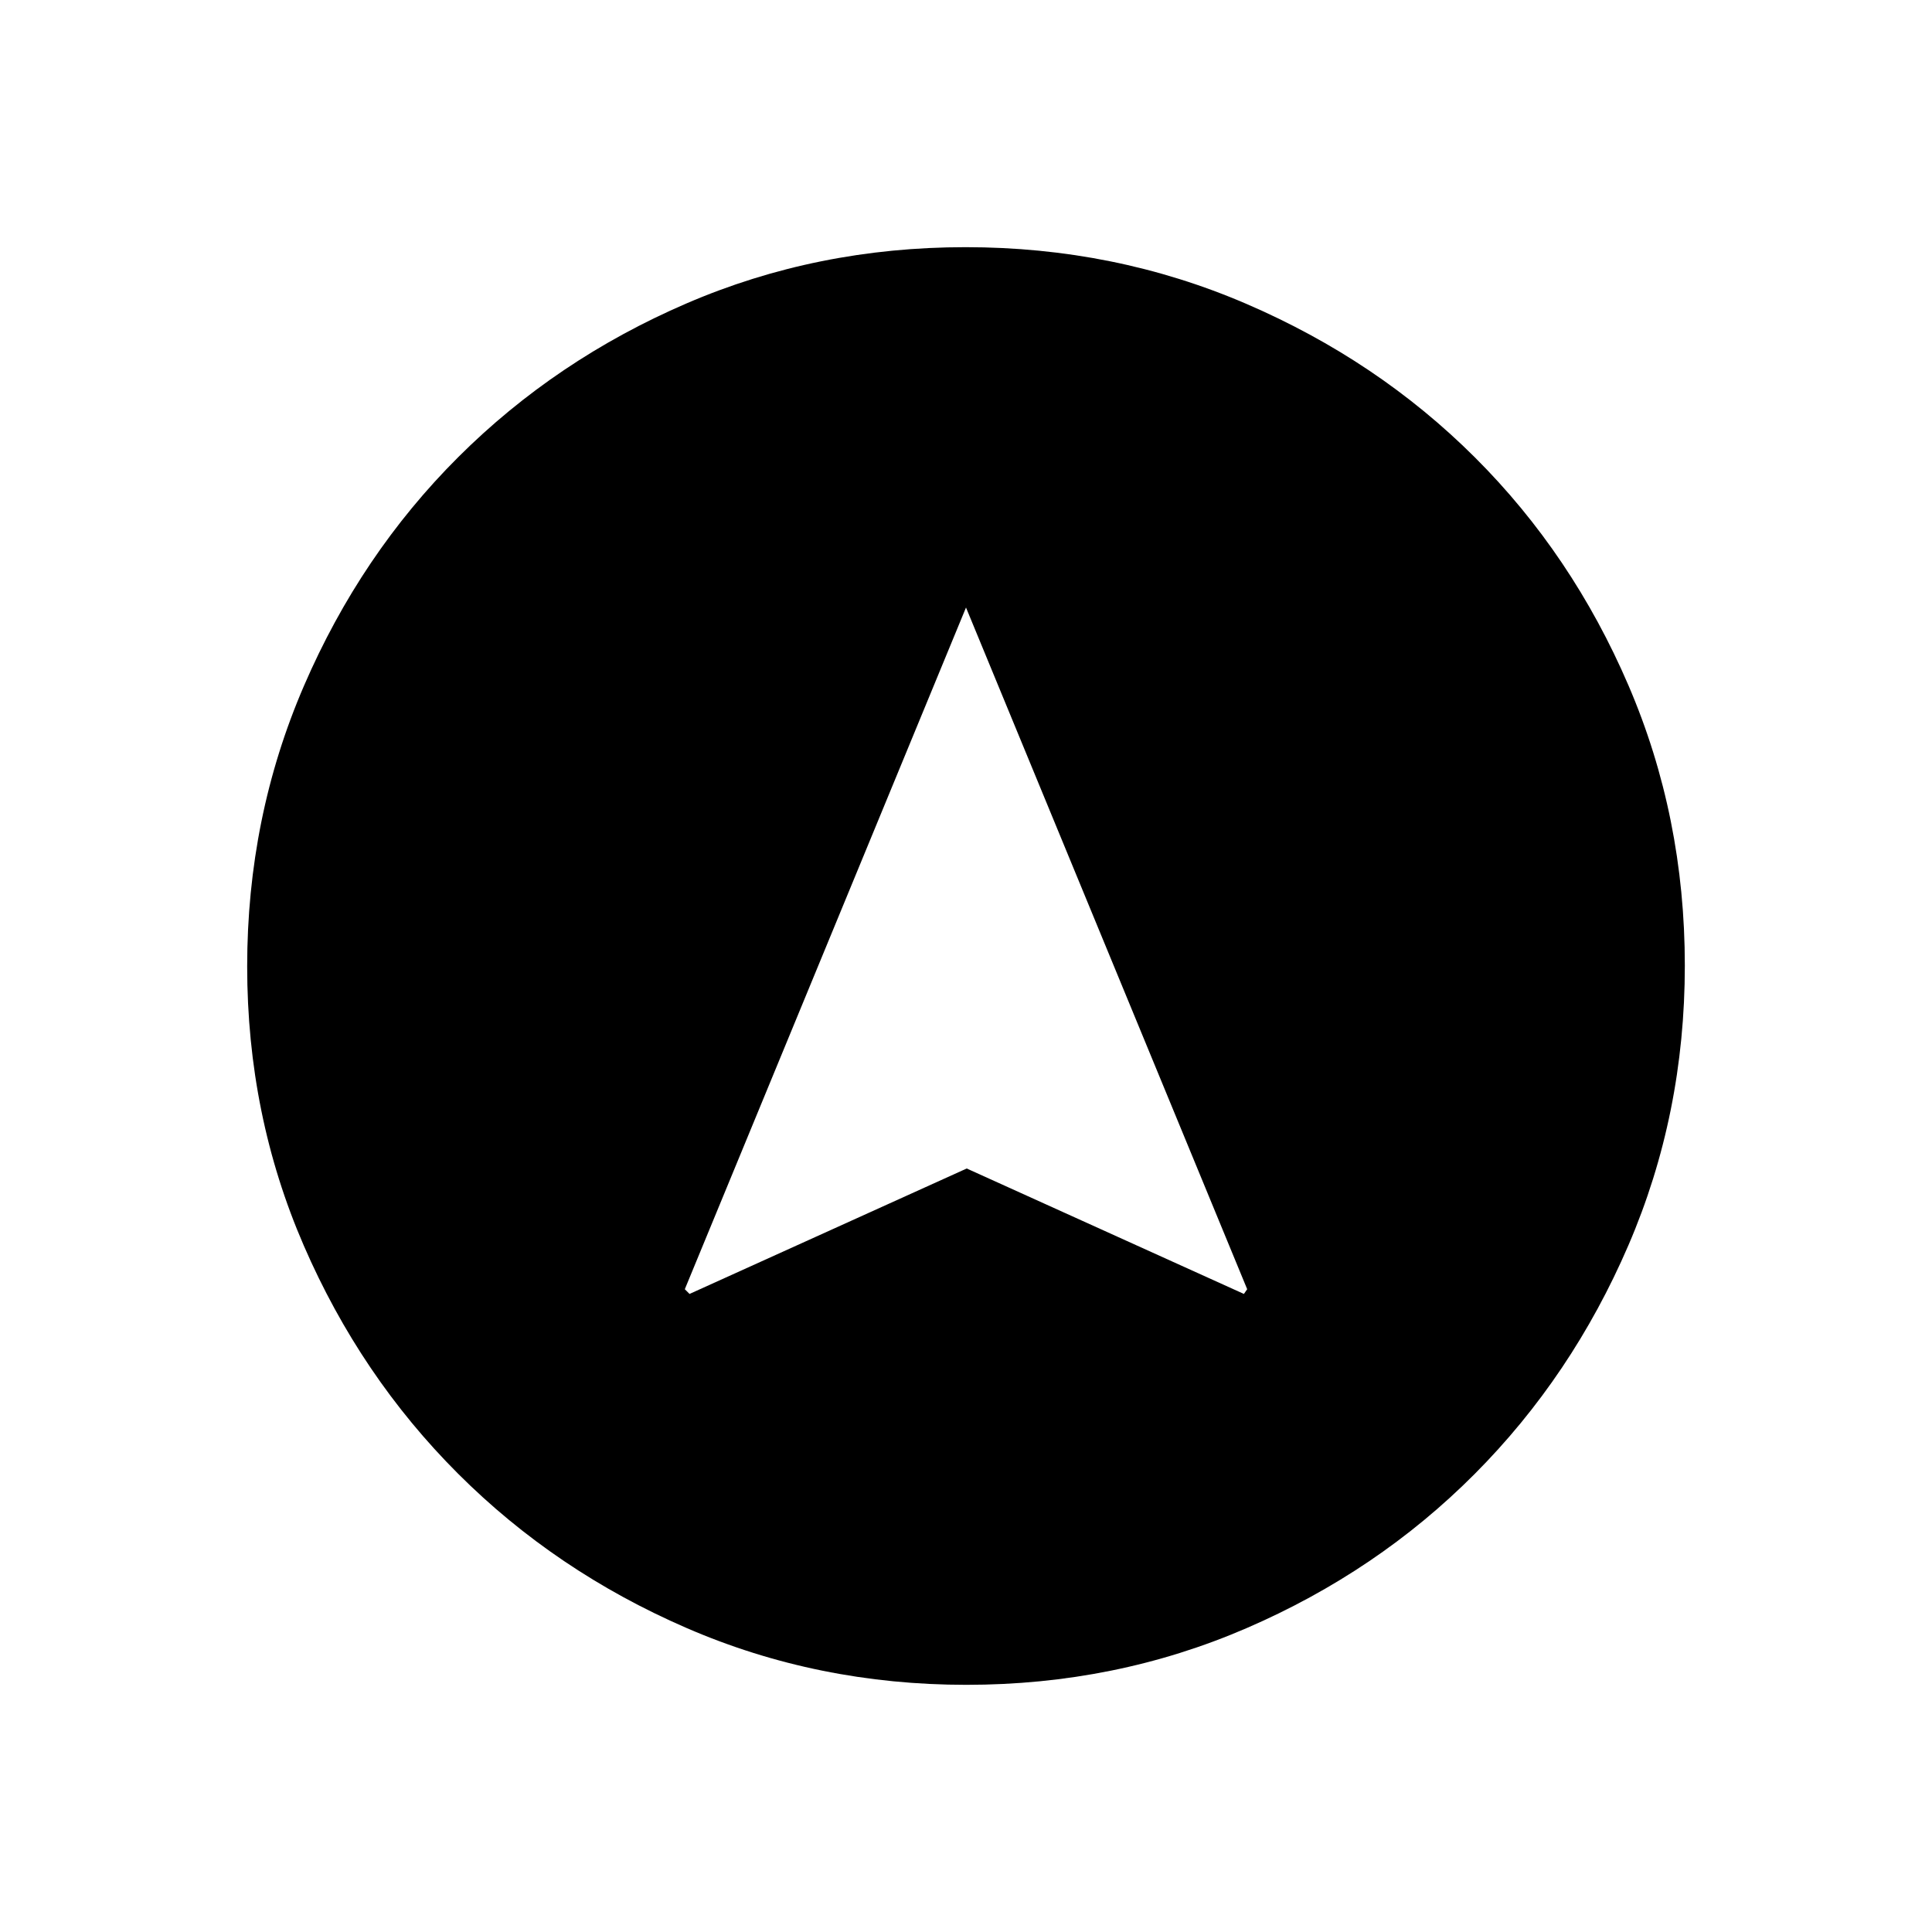 <svg xmlns="http://www.w3.org/2000/svg" height="40" viewBox="0 -960 960 960" width="40"><path d="m342.63-317.05 137.73-62.33 137.73 62.33 1.63-2.35L480-658.12 340.28-319.4l2.35 2.35Zm137.6 194.23q-73.96 0-139.04-28.22t-113.58-76.69q-48.51-48.47-76.65-113.32-28.14-64.85-28.14-138.72 0-74.11 28.22-139.45 28.22-65.33 76.69-113.67t113.32-76.31q64.85-27.98 138.72-27.98 74.11 0 139.45 28.13 65.34 28.13 113.68 76.36 48.33 48.22 76.3 113.33 27.98 65.11 27.98 139.13 0 73.96-28.05 139.04-28.06 65.08-76.36 113.58-48.3 48.51-113.41 76.65-65.11 28.14-139.13 28.14Z"/></svg>